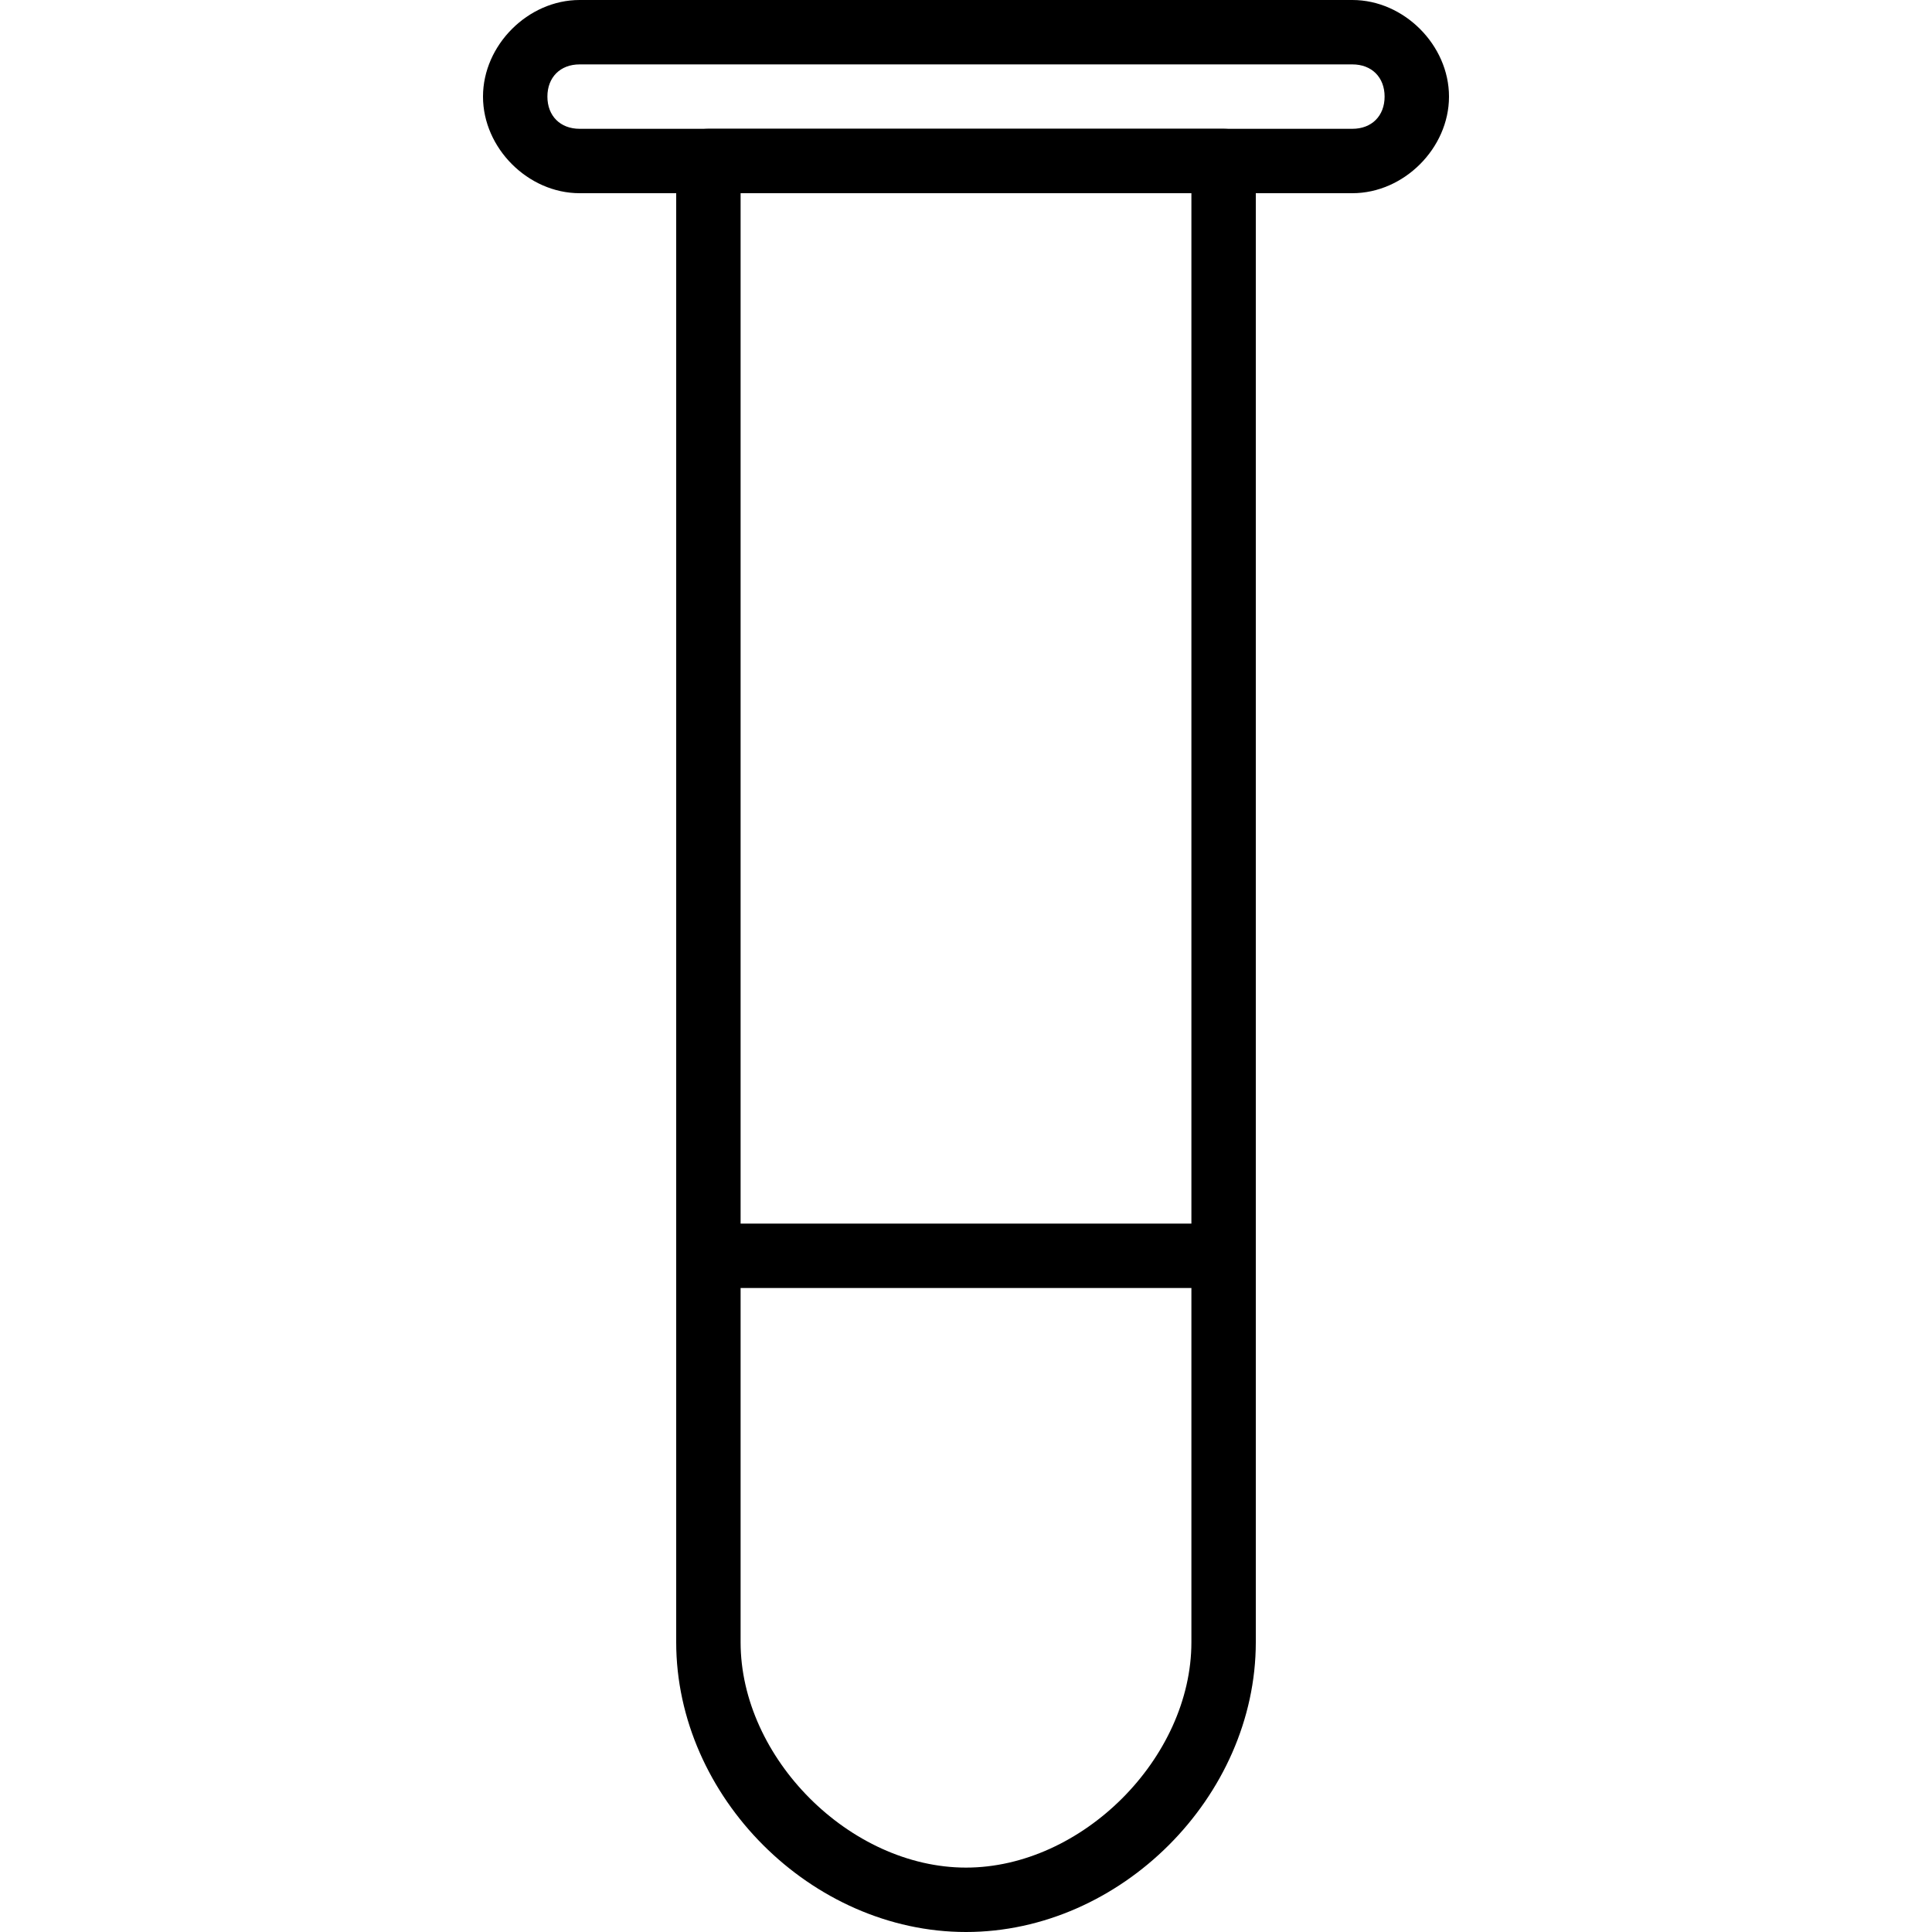 <?xml version="1.0" encoding="utf-8"?>
<!-- Generator: Adobe Illustrator 19.0.0, SVG Export Plug-In . SVG Version: 6.00 Build 0)  -->
<svg version="1.1" id="Layer_1" xmlns="http://www.w3.org/2000/svg" xmlns:xlink="http://www.w3.org/1999/xlink" x="0px" y="0px"
	 viewBox="0 0 30 30" style="enable-background:new 0 0 30 30;" xml:space="preserve">
<g>
	<g>
		<path d="M15,30c-2.4,0-4.5-2.1-4.5-4.5v-23C10.5,2.2,10.7,2,11,2h8c0.3,0,0.5,0.2,0.5,0.5v23C19.5,27.9,17.4,30,15,30z M11.5,3
			v22.5c0,1.8,1.7,3.5,3.5,3.5s3.5-1.7,3.5-3.5V3H11.5z"/>
	</g>
	<g>
		<path d="M18.5,20H11c-0.3,0-0.5-0.2-0.5-0.5S10.7,19,11,19h7.5c0.3,0,0.5,0.2,0.5,0.5S18.8,20,18.5,20z"/>
	</g>
	<g>
		<path d="M21,3H9C8.2,3,7.5,2.3,7.5,1.5S8.2,0,9,0h12c0.8,0,1.5,0.7,1.5,1.5S21.8,3,21,3z M9,1C8.7,1,8.5,1.2,8.5,1.5S8.7,2,9,2h12
			c0.3,0,0.5-0.2,0.5-0.5S21.3,1,21,1H9z"/>
	</g>
</g>
</svg>
